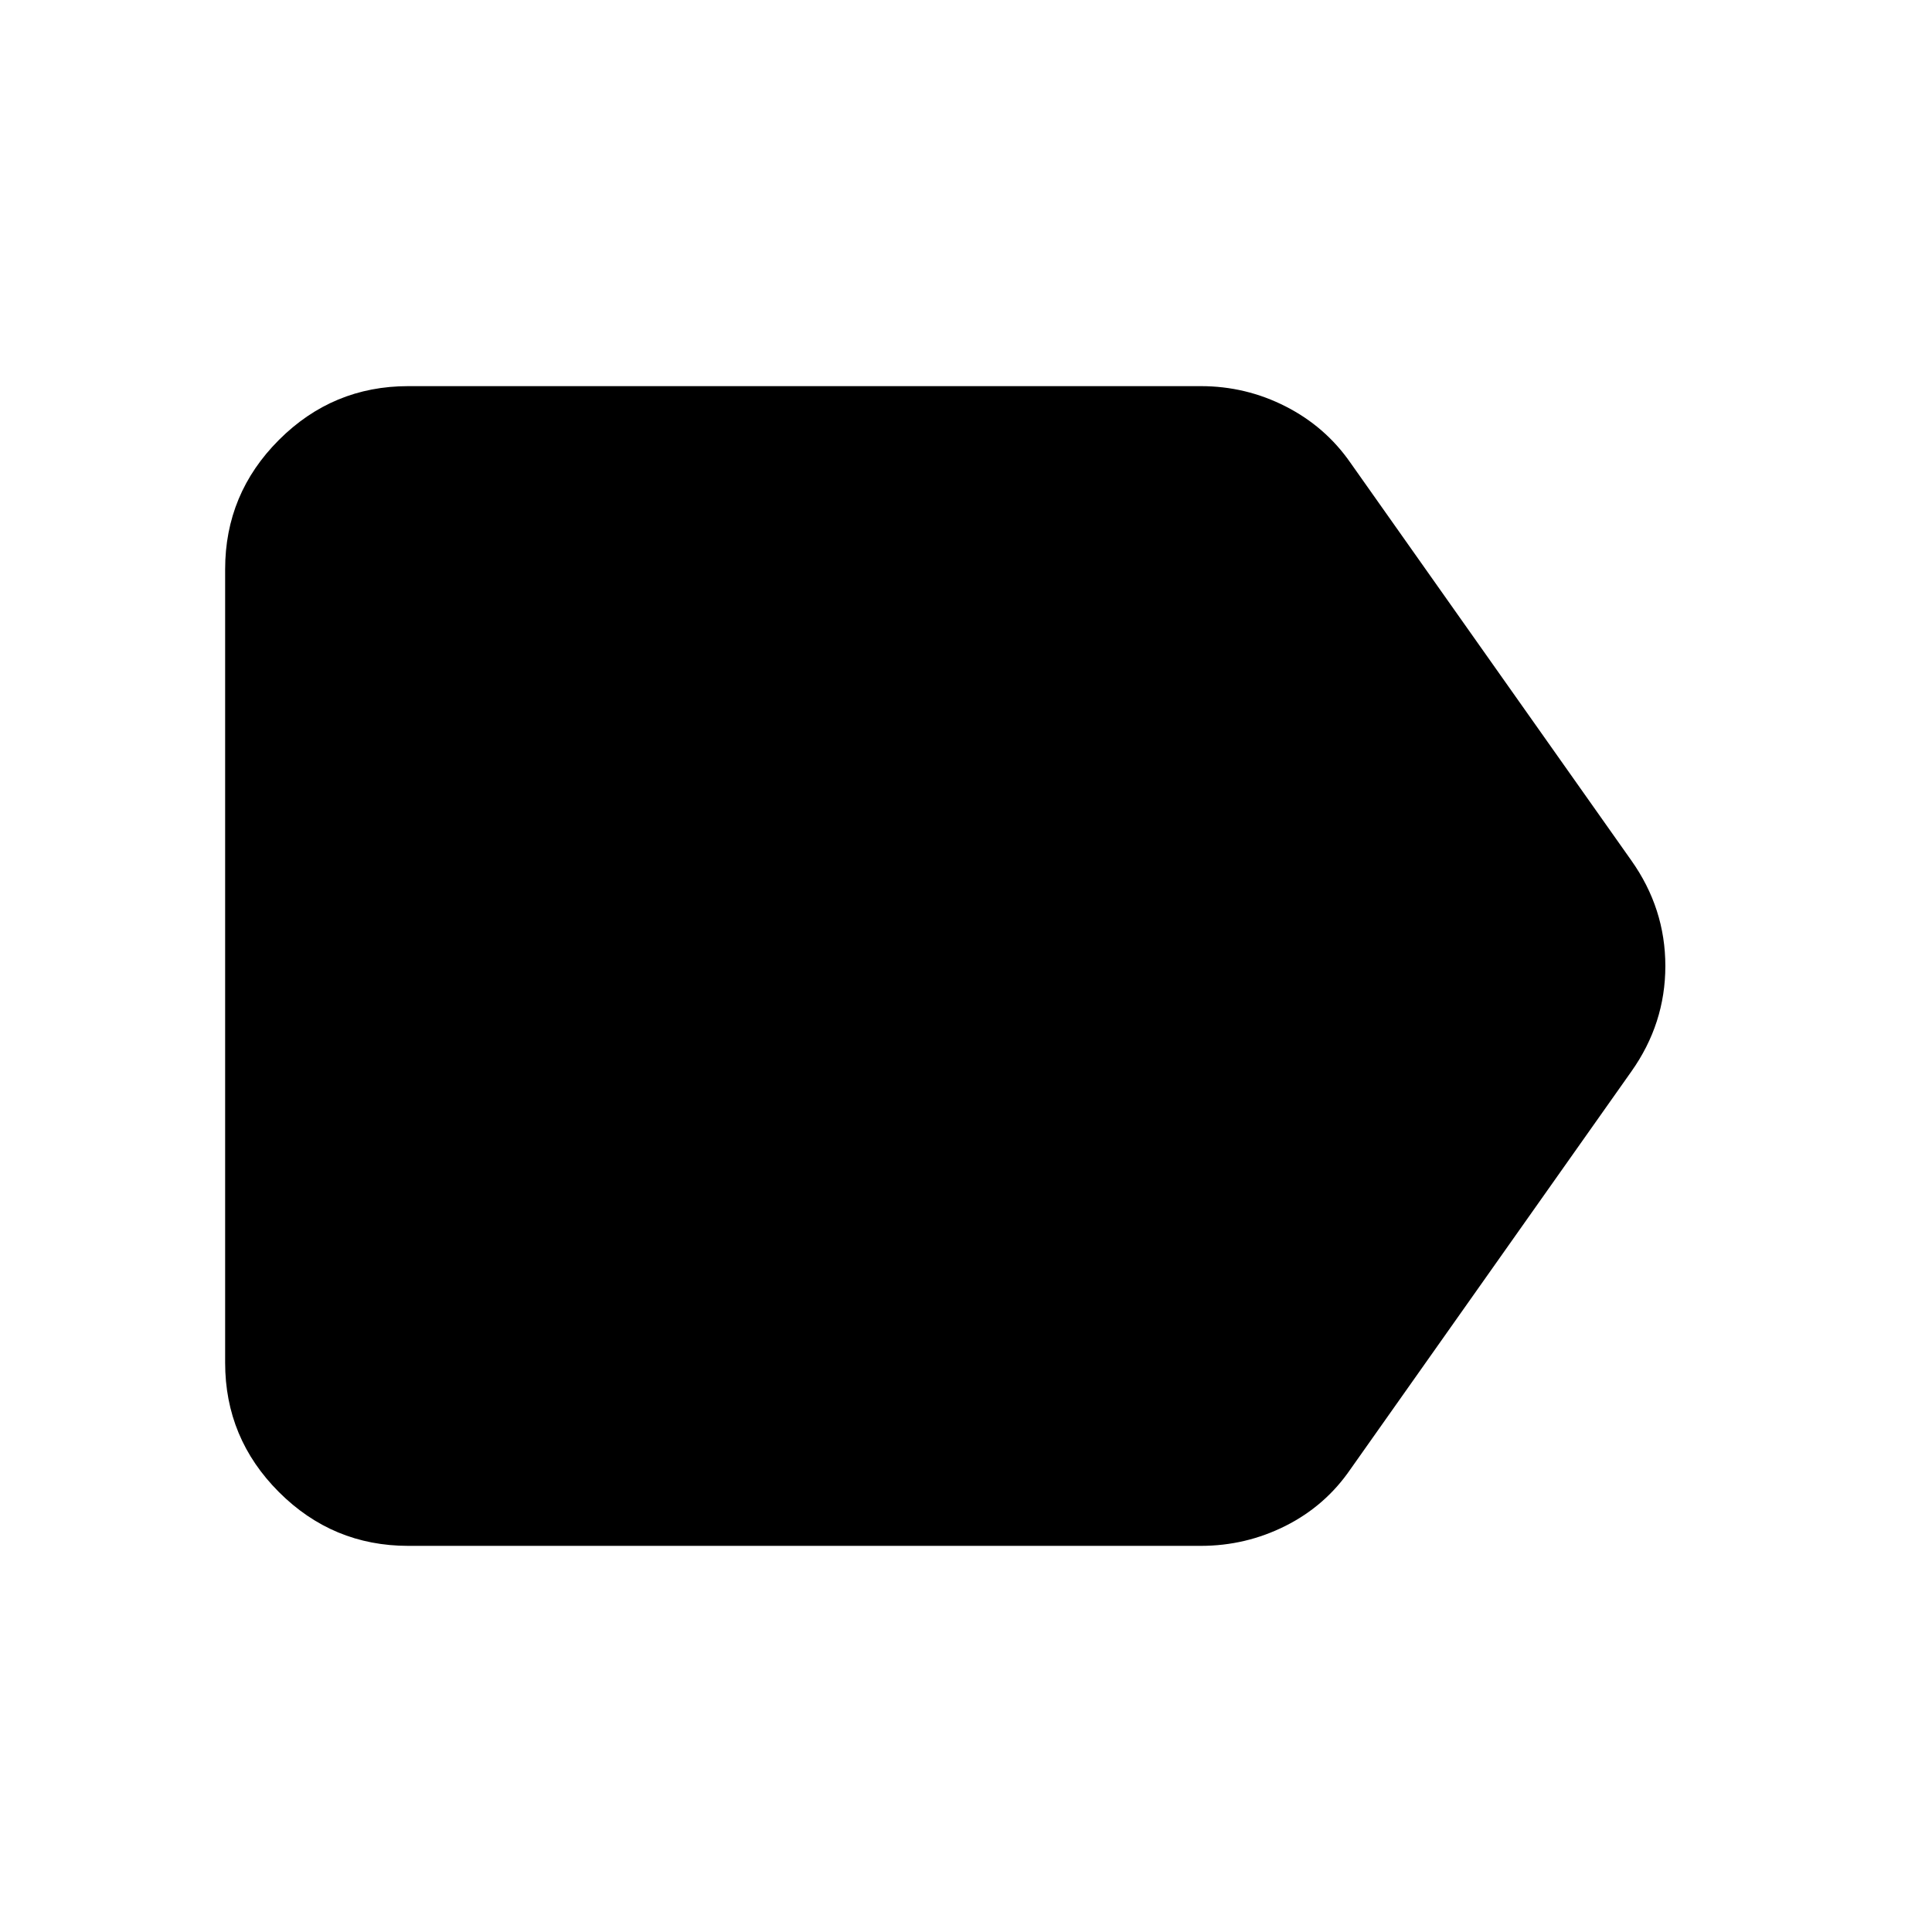 <svg xmlns="http://www.w3.org/2000/svg" height="24" viewBox="0 -960 960 960" width="24"><path d="M810.587-427.543 671.022-229.935q-12.435 18.153-32.207 28.109-19.772 9.957-42.163 9.957H202.87q-37.544 0-64.272-26.729-26.729-26.728-26.729-64.272v-394.26q0-37.544 26.729-64.272 26.728-26.729 64.272-26.729h393.782q22.391 0 42.163 10.076 19.772 10.077 32.207 27.99l139.565 197.608Q827.5-508.587 827.5-480t-16.913 52.457Z"/></svg>